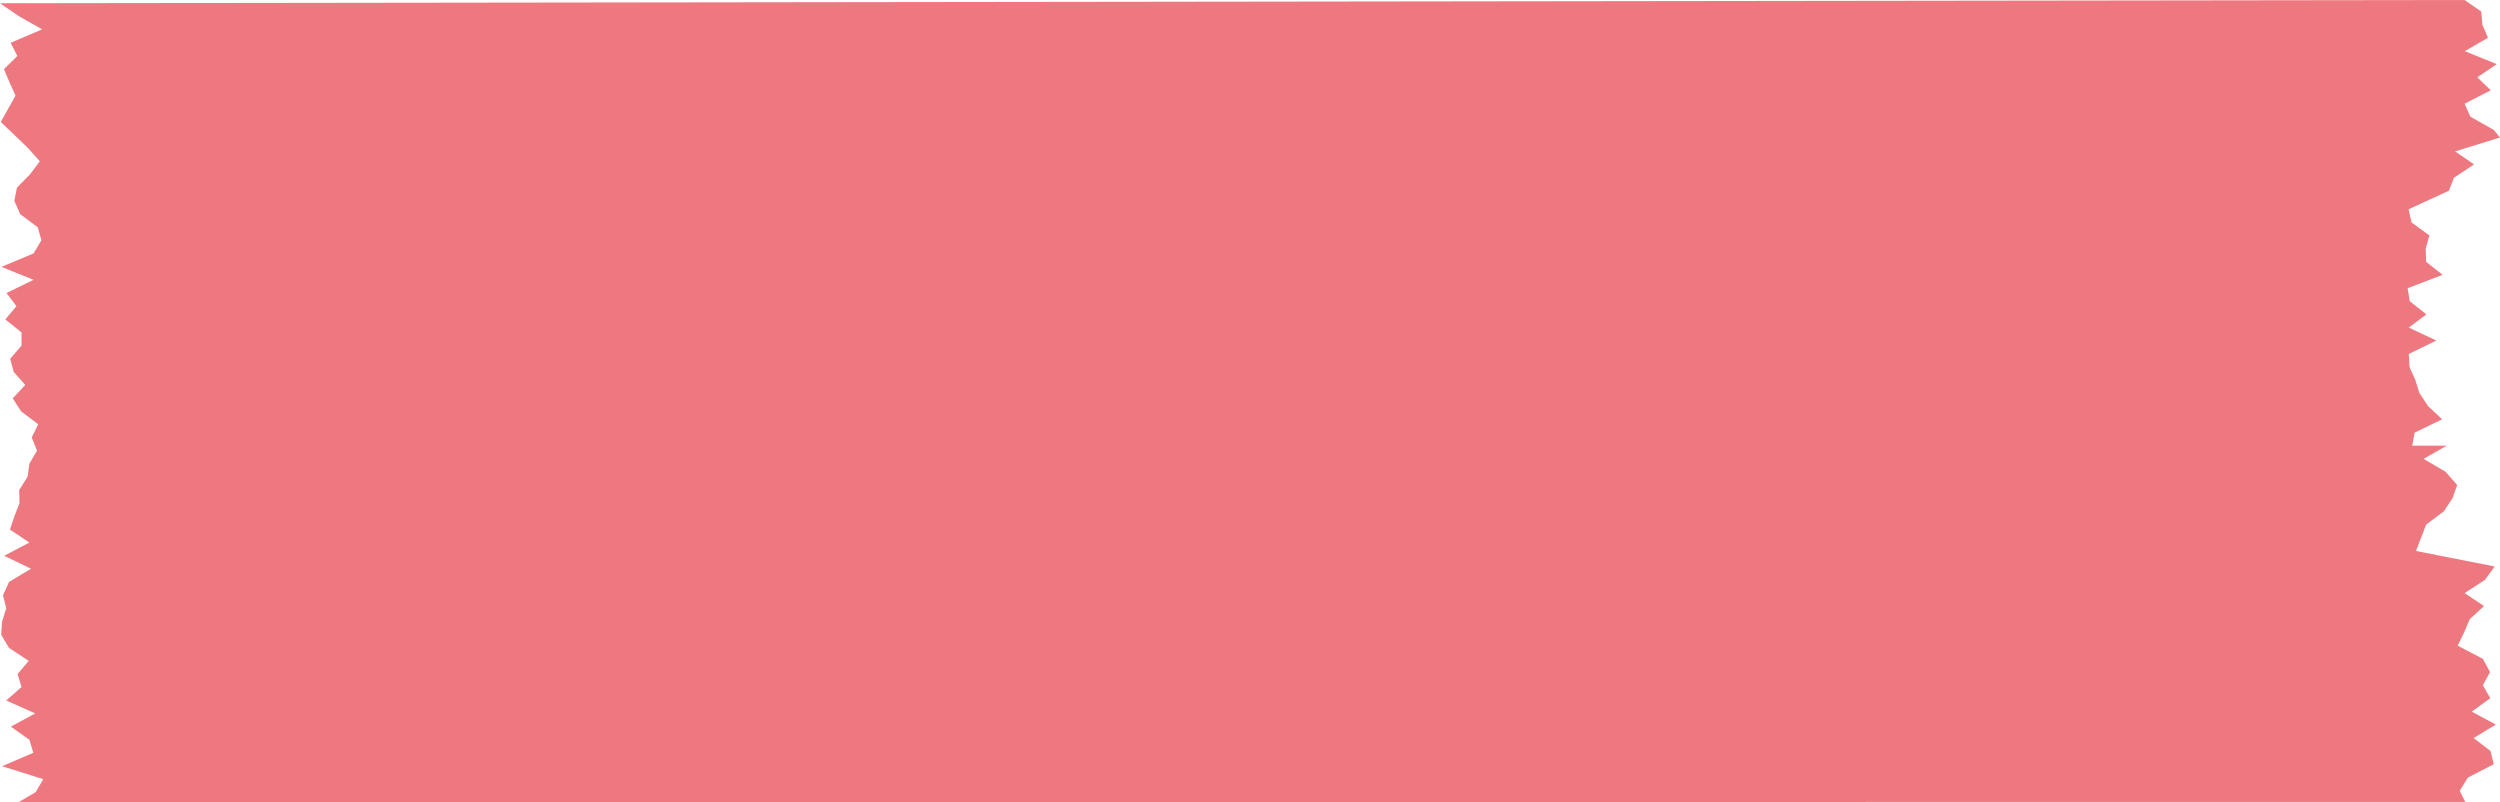 <svg xmlns="http://www.w3.org/2000/svg" width="1080" height="346.5" viewBox="0 0 1080 346.5" style=""><g><path fill="#e95761" d="M8.1 346.5l7.3-4.3 3.3-5.6L.9 331l13.5-5.8-1.7-5.6-8-5.7 10.5-5.7-12.5-5.6 6.6-5.8-1.7-5.6 4.8-5.7-8.5-5.6-3.4-5.7.4-5.7 1.8-5.7-1.4-5.6 2.6-5.8 9.5-5.7-11.6-5.6 10.9-5.7-8.4-5.6 1.9-5.7 2.2-5.7-.1-5.7 3.6-5.7.8-5.7 3.3-5.6-2.3-5.7 2.8-5.7-7.4-5.6-3.6-5.6 5.4-5.8-5-5.6-1.5-5.7 4.9-5.7v-5.7l-7-5.6 4.8-5.7-4.3-5.7 11.7-5.7-13.9-5.6 13.9-5.8 3.4-5.7-1.6-5.6-7.6-5.7-2.5-5.7 1.1-5.7 5.6-5.7 4.3-5.7-5-5.6-5.9-5.7-6-5.7 3.3-5.8 3.1-5.6-2.6-5.7-2.4-5.7 5.8-5.7-2.9-5.7 13.6-5.8-9.9-5.6L0 1.4 1064.7 0l7.2 5 .5 5.7 2.4 5.6-10 5.8 13.8 5.6-8.4 5.7 5.8 5.6-11.3 5.8 2.5 5.6 10.1 5.7 2.7 3.3-19.4 6 8.2 5.6-8.7 5.8-2.2 5.6-17.4 8 1.3 5.7 7.7 5.6-1.6 5.7.2 5.7 7.1 5.6-15.1 5.8.9 5.6 7.2 5.7-7.6 5.7 11.9 5.6-11.9 5.8.3 5.6 2.5 5.6 1.8 5.7 3.8 5.7 6 5.6-11.9 5.8-1 5.6h14.9l-10 5.7 9.5 5.6 5 5.7-2 5.7-3.8 5.7-7.6 5.7-4.4 11.4 34 6.7-4.2 5.8-8.8 5.7 8.4 5.6-6.2 5.7-2.4 5.7-2.8 5.7 10.9 5.7 3.1 5.7-3.1 5.7 3.2 5.6-8 5.8 10.4 5.6-9.6 5.8 7.3 5.6 1.4 5.7-11.2 5.8-3.5 5.7 2.4 4.8-1056.7.1h-.2z" opacity=".8" data-name="Layer 2"></path></g></svg>